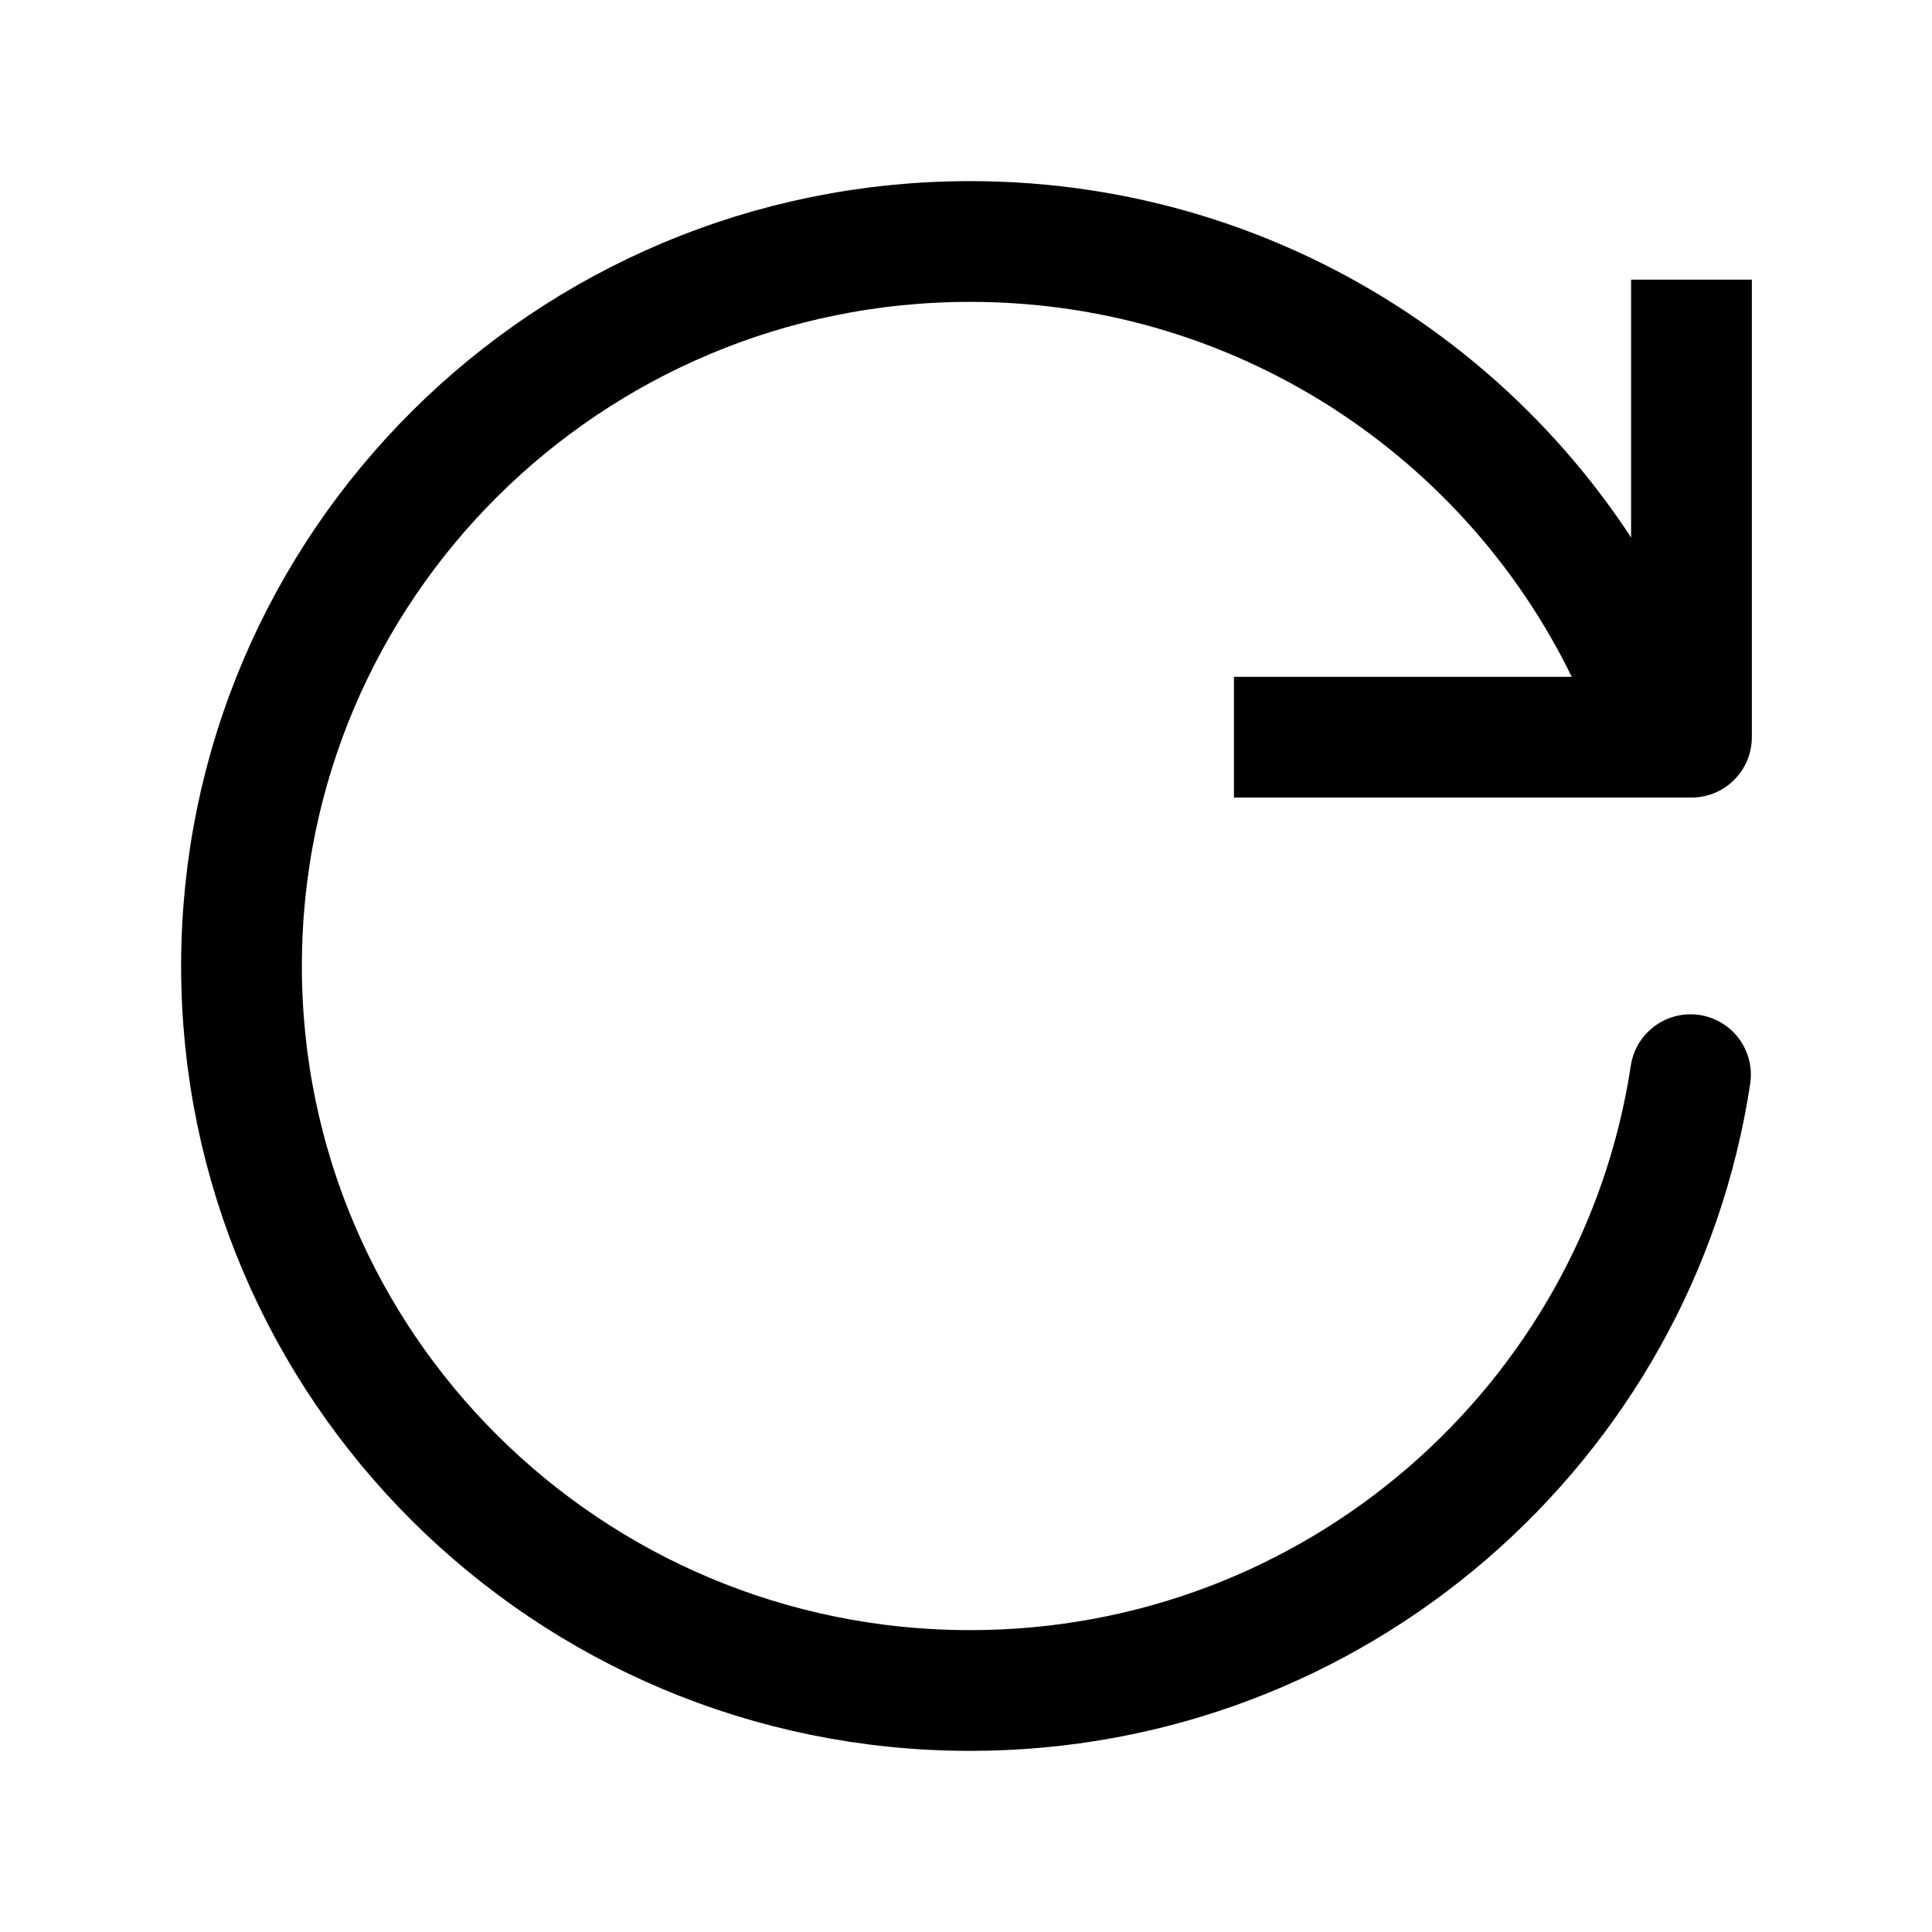 <svg width="100%" height="100%" viewBox="0 0 16 16" fill="none" xmlns="http://www.w3.org/2000/svg">
<path d="M14 8.9C13.563 11.787 11.058 14 8.034 14C4.701 14 2 11.313 2 8C2 4.686 4.701 2 8.034 2C10.508 2 12.634 3.481 13.565 5.6" stroke="currentColor" stroke-linecap="round" stroke-linejoin="round"/>
<path d="M14.008 2.316V6.105H10.219" stroke="currentColor" stroke-linejoin="round"/>
</svg>
